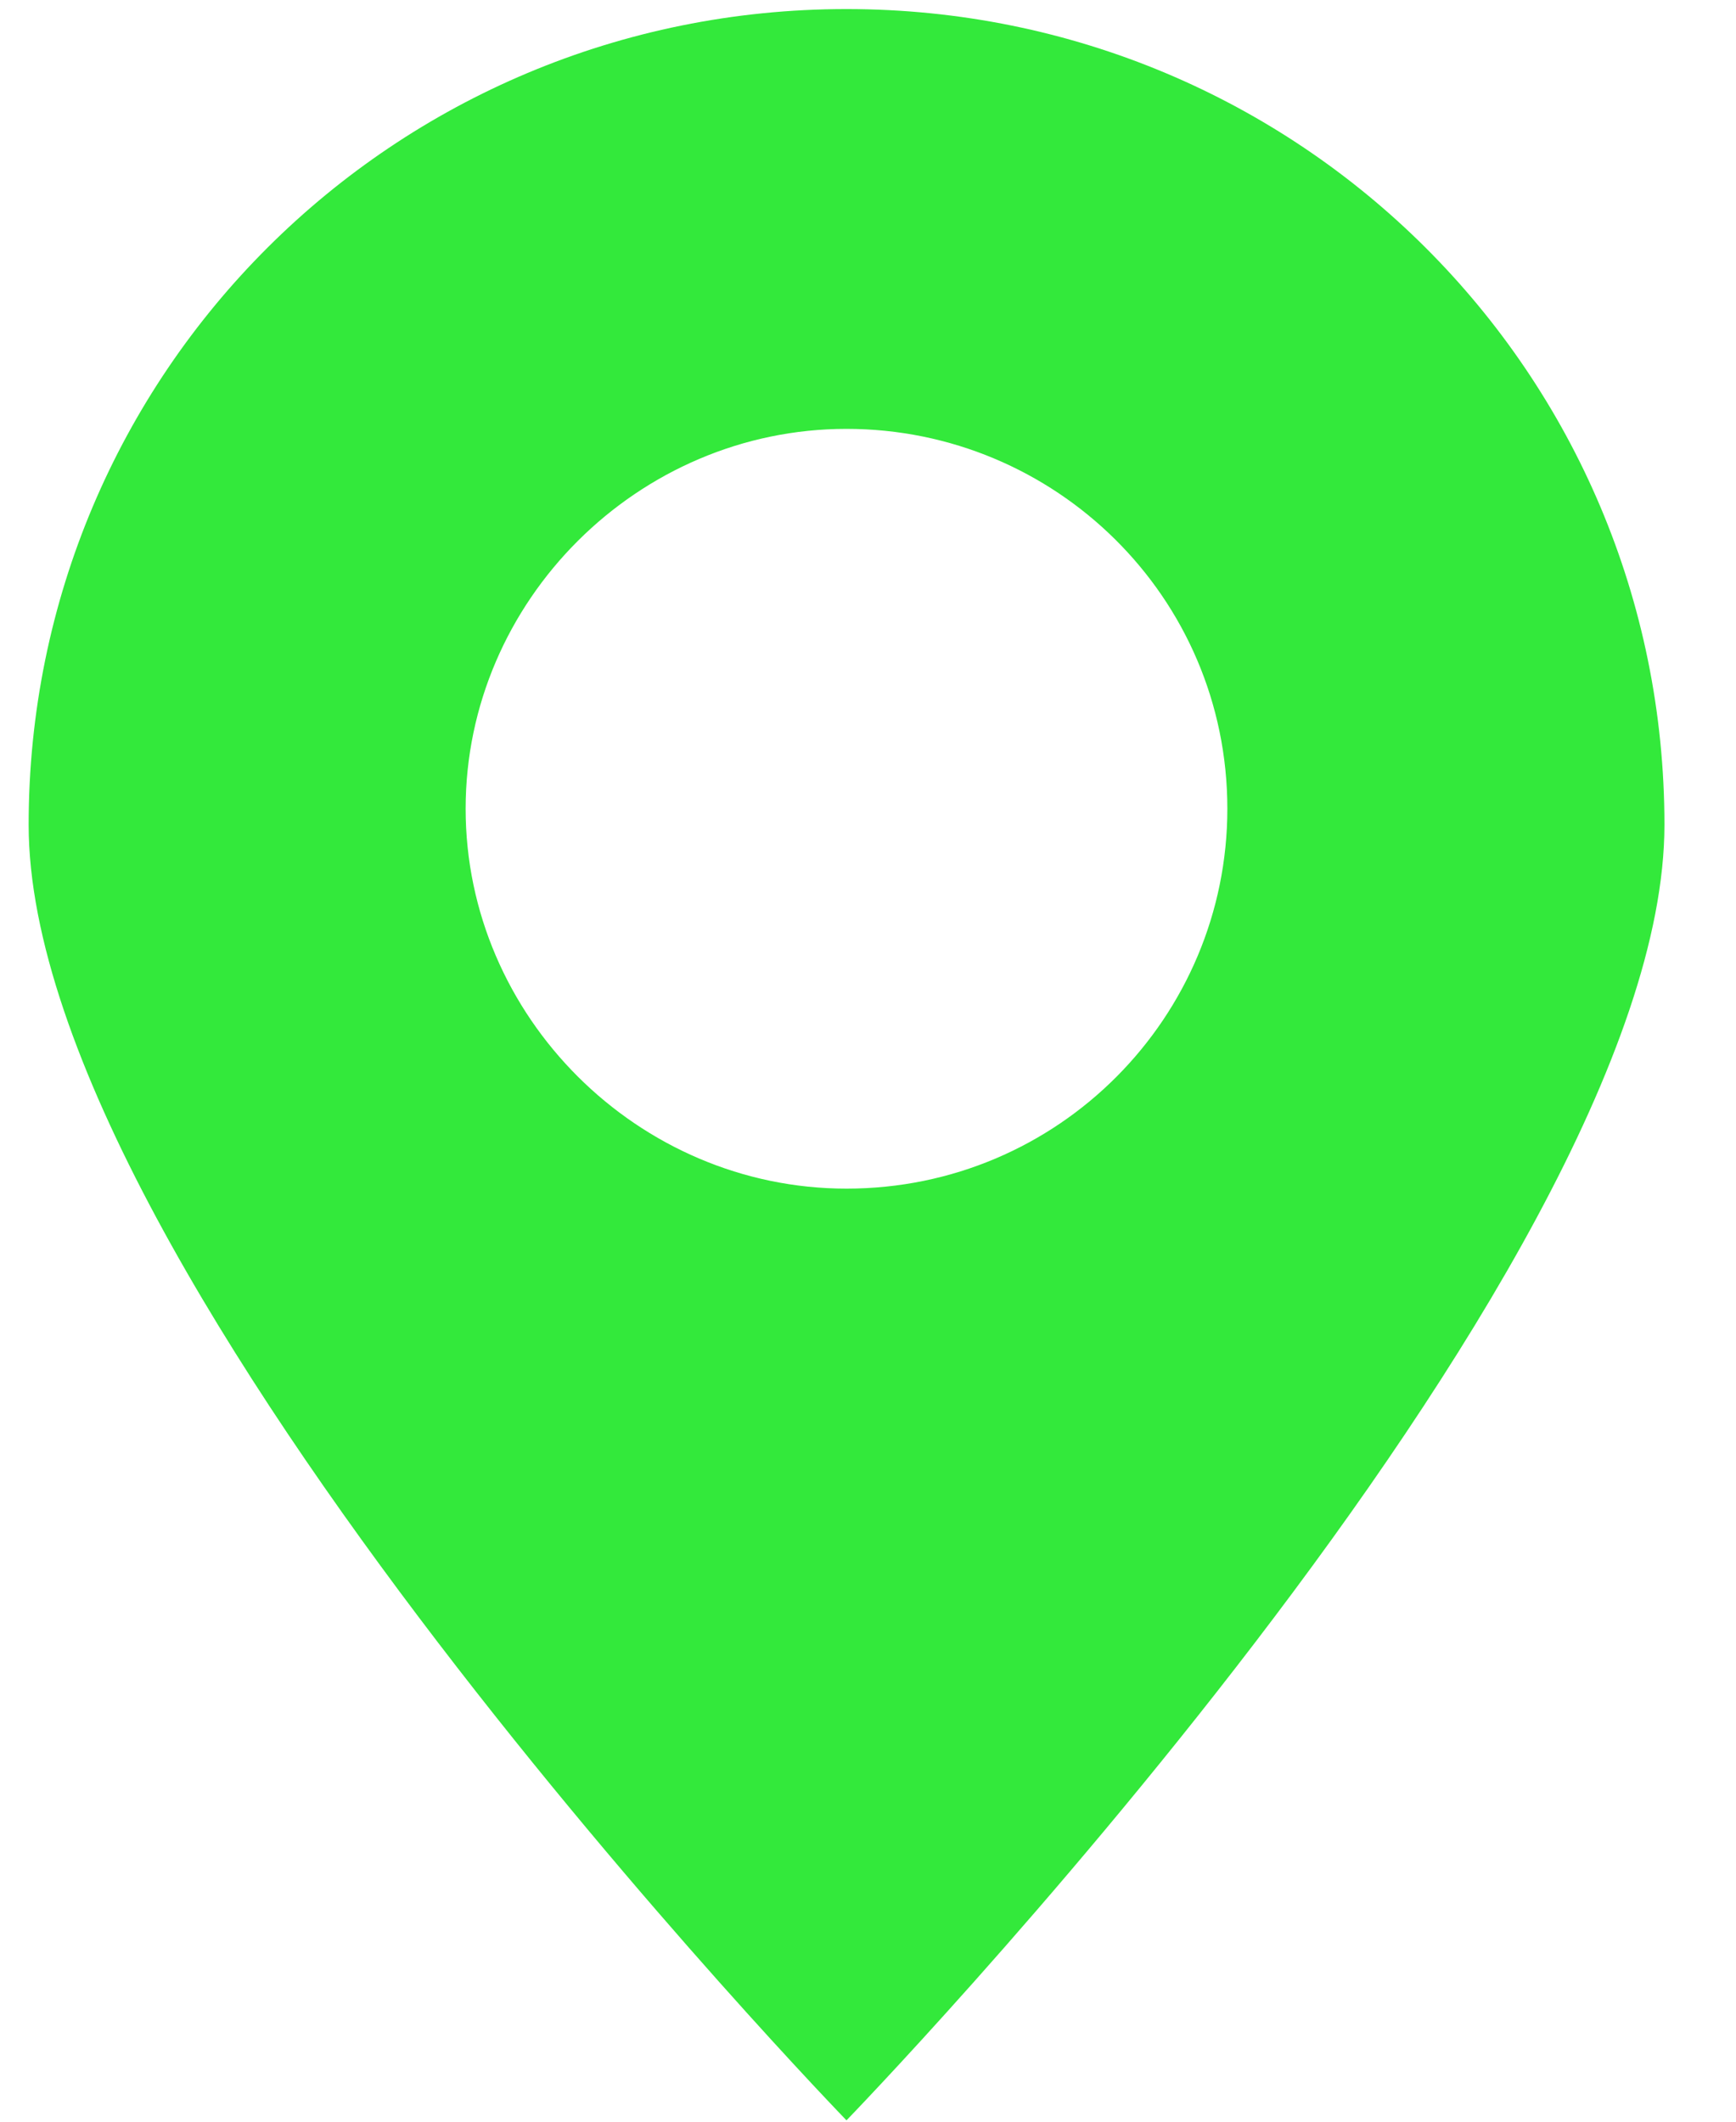 <svg width="18" height="22" viewBox="0 0 18 22" fill="none" xmlns="http://www.w3.org/2000/svg">
<path d="M17.258 8.552C17.258 3.867 13.475 0.094 8.777 0.094C4.08 0.094 0.297 3.867 0.297 8.552C0.297 13.237 8.777 21.986 8.777 21.986C8.777 21.986 17.258 13.237 17.258 8.552ZM4.828 8.386C4.828 6.23 6.616 4.447 8.777 4.447C10.939 4.447 12.726 6.189 12.726 8.386C12.726 10.542 10.98 12.325 8.777 12.325C6.616 12.325 4.828 10.542 4.828 8.386Z" fill="#33E93B"/>
</svg>
